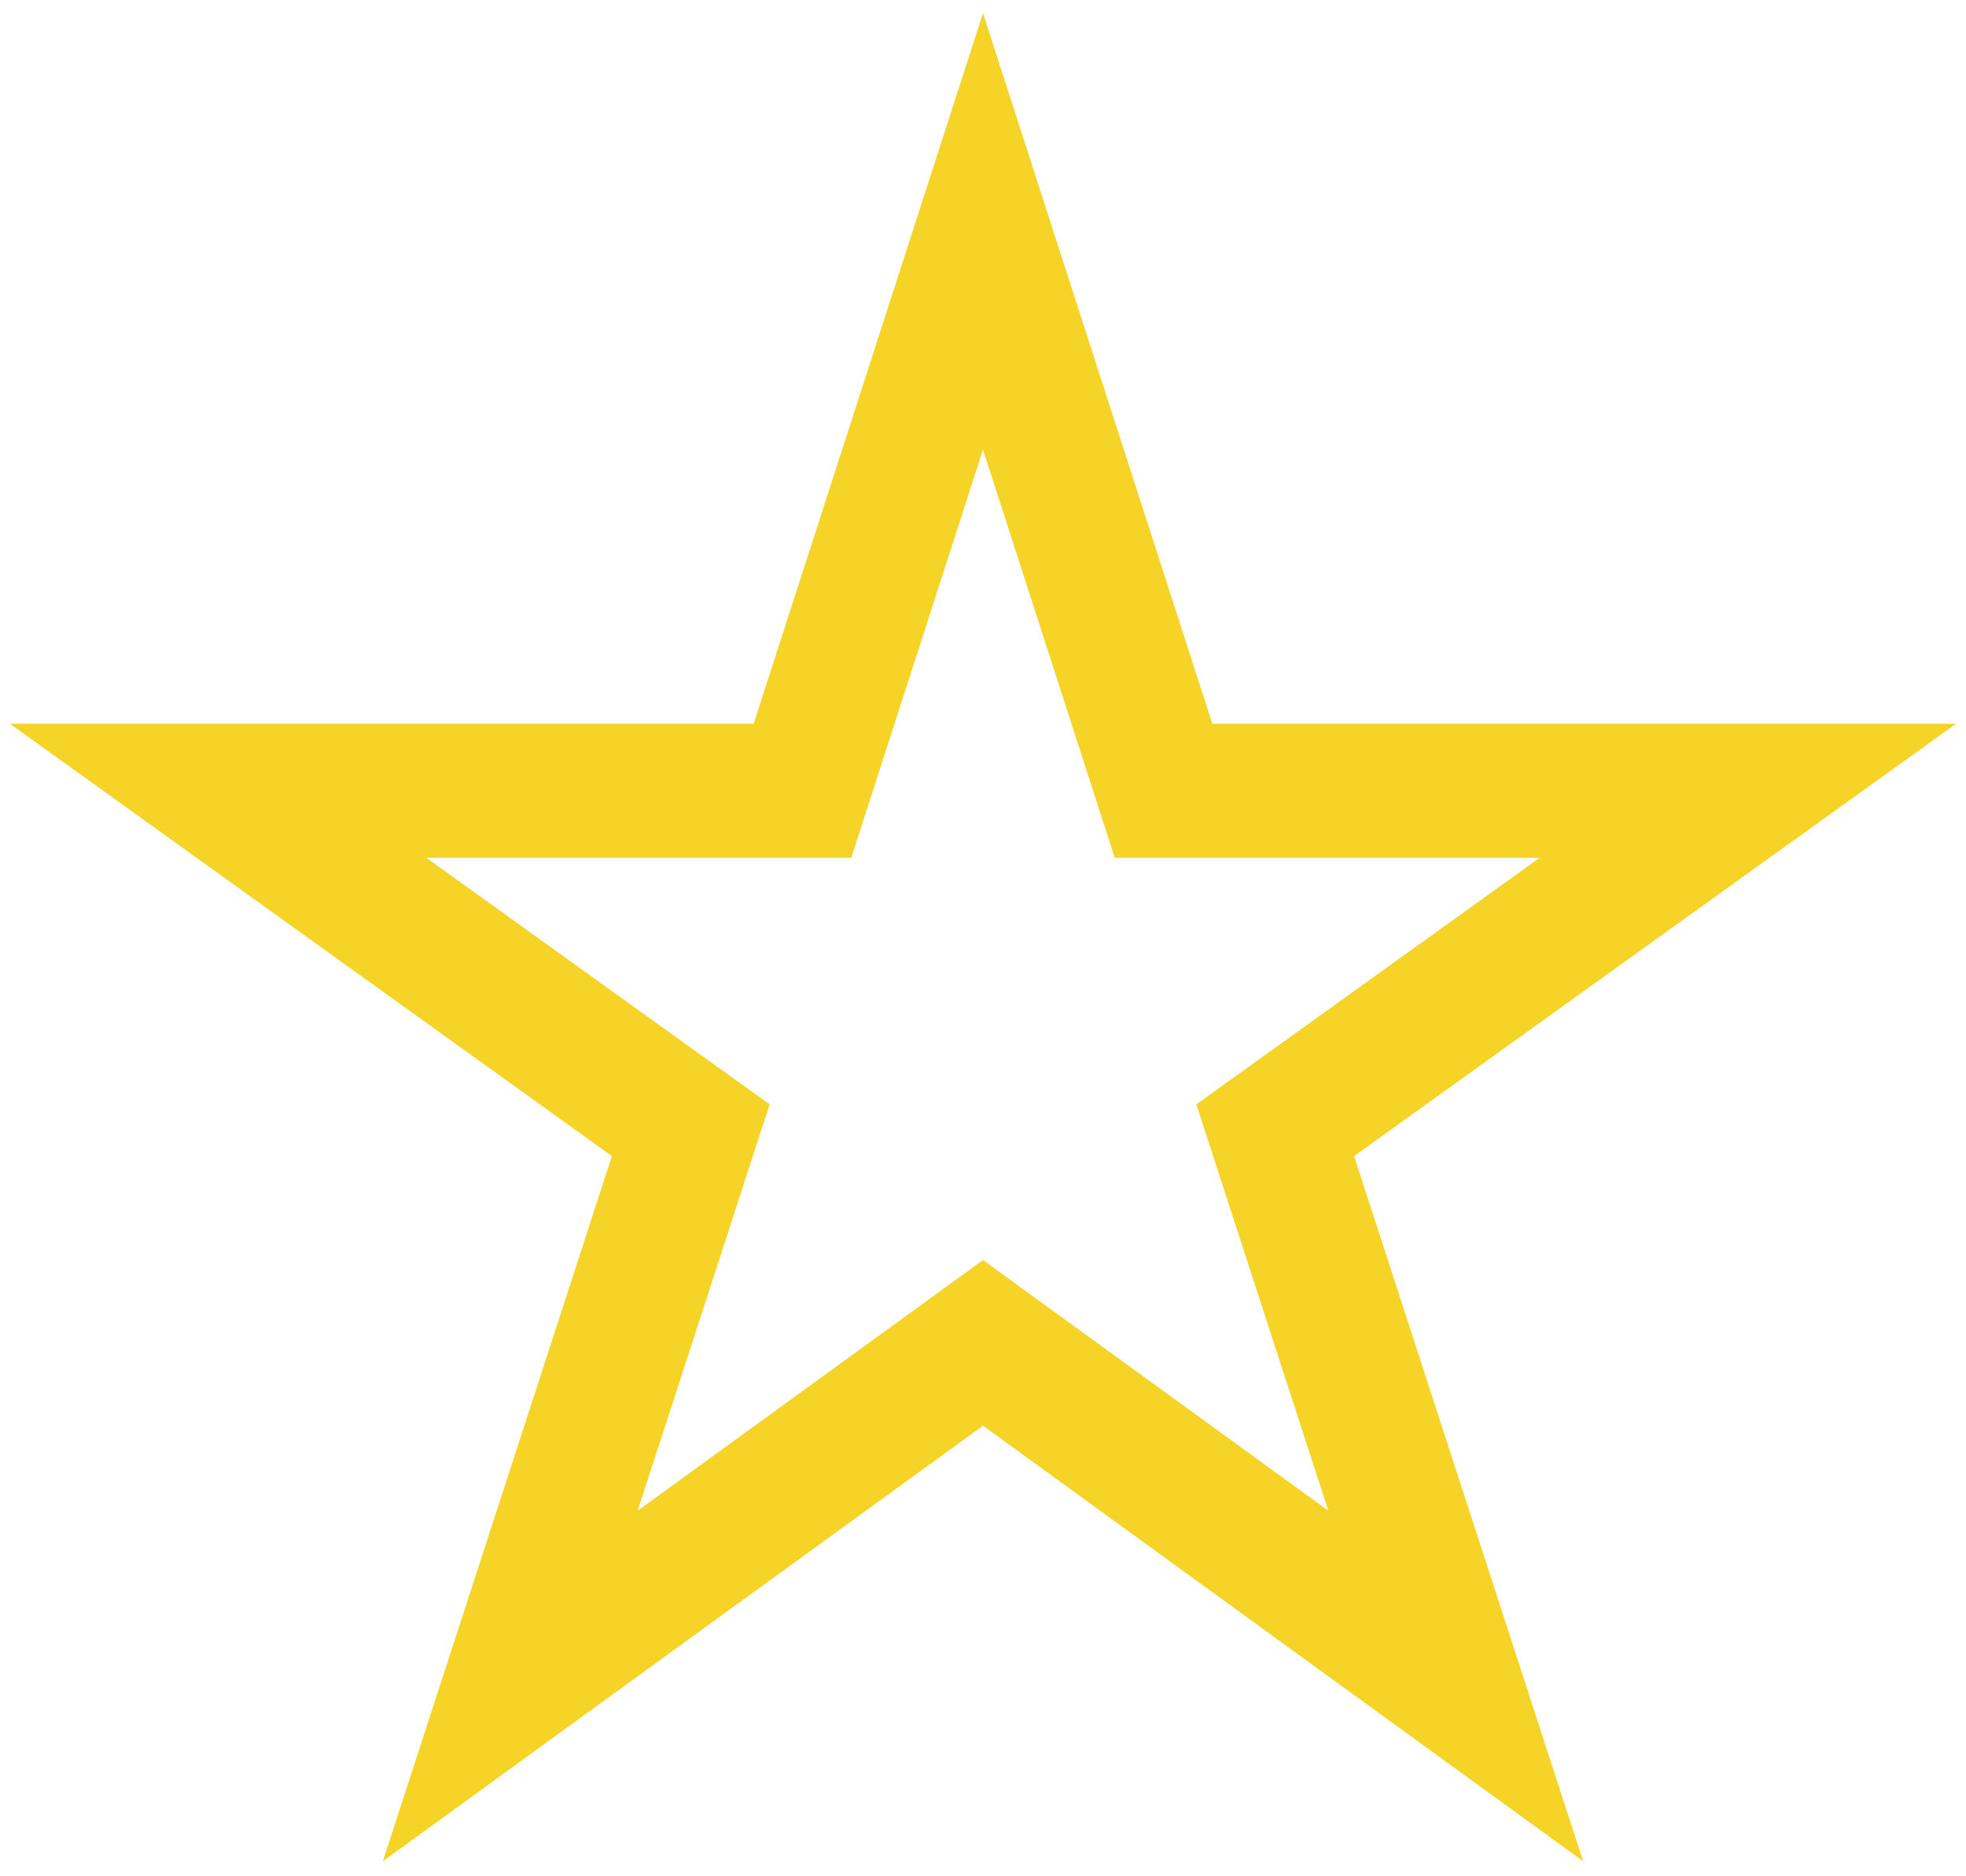 <?xml version="1.0" encoding="UTF-8" standalone="no"?><svg xmlns="http://www.w3.org/2000/svg" xmlns:xlink="http://www.w3.org/1999/xlink" clip-rule="evenodd" stroke-miterlimit="10" viewBox="0 0 220 210"><desc>SVG generated by Keynote</desc><defs></defs><g transform="matrix(1.00, 0.00, -0.00, -1.00, 0.0, 210.0)"><path d="M 90.0 0.0 L 110.2 62.6 L 175.6 62.6 L 122.7 100.6 L 142.9 162.8 L 90.0 124.4 L 37.1 162.8 L 57.3 100.6 L 4.4 62.6 L 69.8 62.6 Z M 90.0 0.0 " fill="none" stroke="#F5D327" stroke-width="15.00" transform="matrix(1.00, 0.00, 0.00, -1.00, 20.0, 184.1)"></path></g></svg>